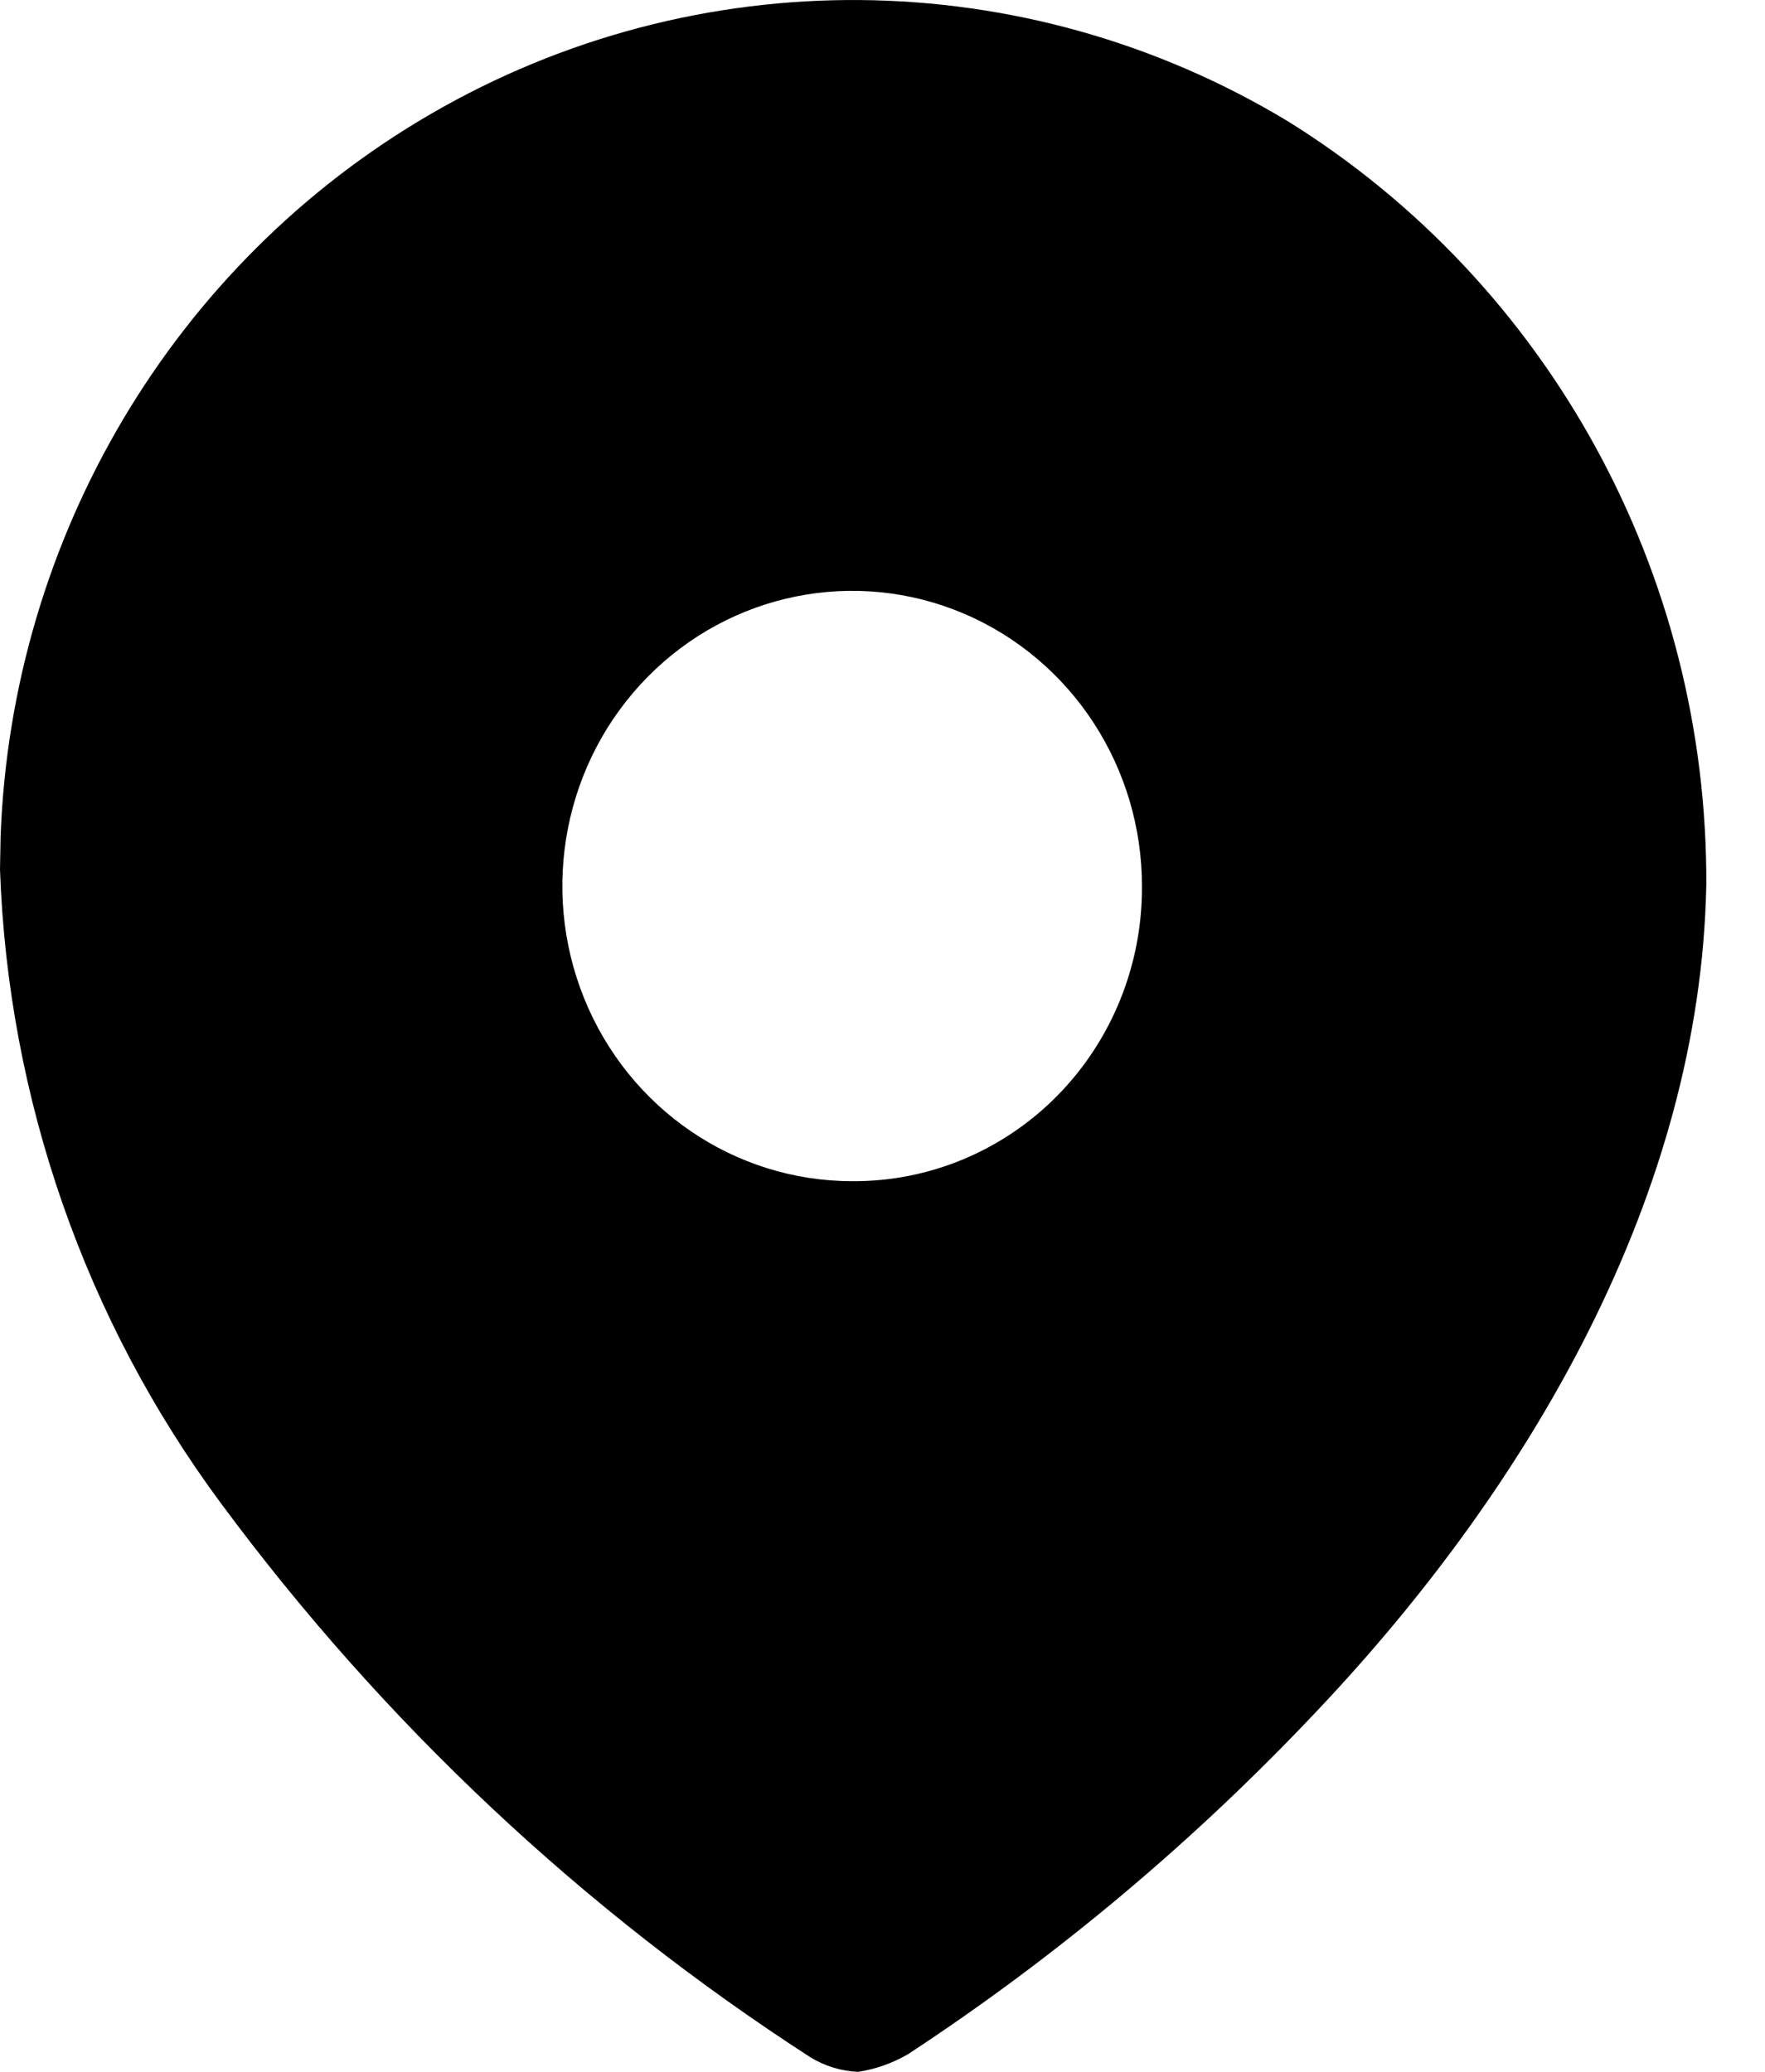 <svg width="23" height="27" viewBox="0 0 23 27" fill="none" xmlns="http://www.w3.org/2000/svg">
<path d="M5.609 1.488C9.079 -0.528 13.344 -0.493 16.782 1.58C20.186 3.696 22.254 7.471 22.235 11.533C22.156 15.568 19.938 19.361 17.165 22.293C15.564 23.992 13.774 25.496 11.831 26.771C11.63 26.887 11.411 26.965 11.184 27C10.964 26.991 10.751 26.926 10.563 26.812C7.596 24.895 4.992 22.448 2.878 19.589C1.11 17.203 0.105 14.319 0 11.331L0.008 10.896C0.152 6.996 2.263 3.432 5.609 1.488ZM12.559 7.996C11.148 7.397 9.522 7.723 8.439 8.822C7.356 9.921 7.031 11.576 7.614 13.015C8.198 14.454 9.576 15.393 11.104 15.393C12.106 15.4 13.068 14.999 13.778 14.279C14.487 13.559 14.884 12.58 14.881 11.56C14.886 10.003 13.969 8.596 12.559 7.996Z" fill="black"/>
</svg>
